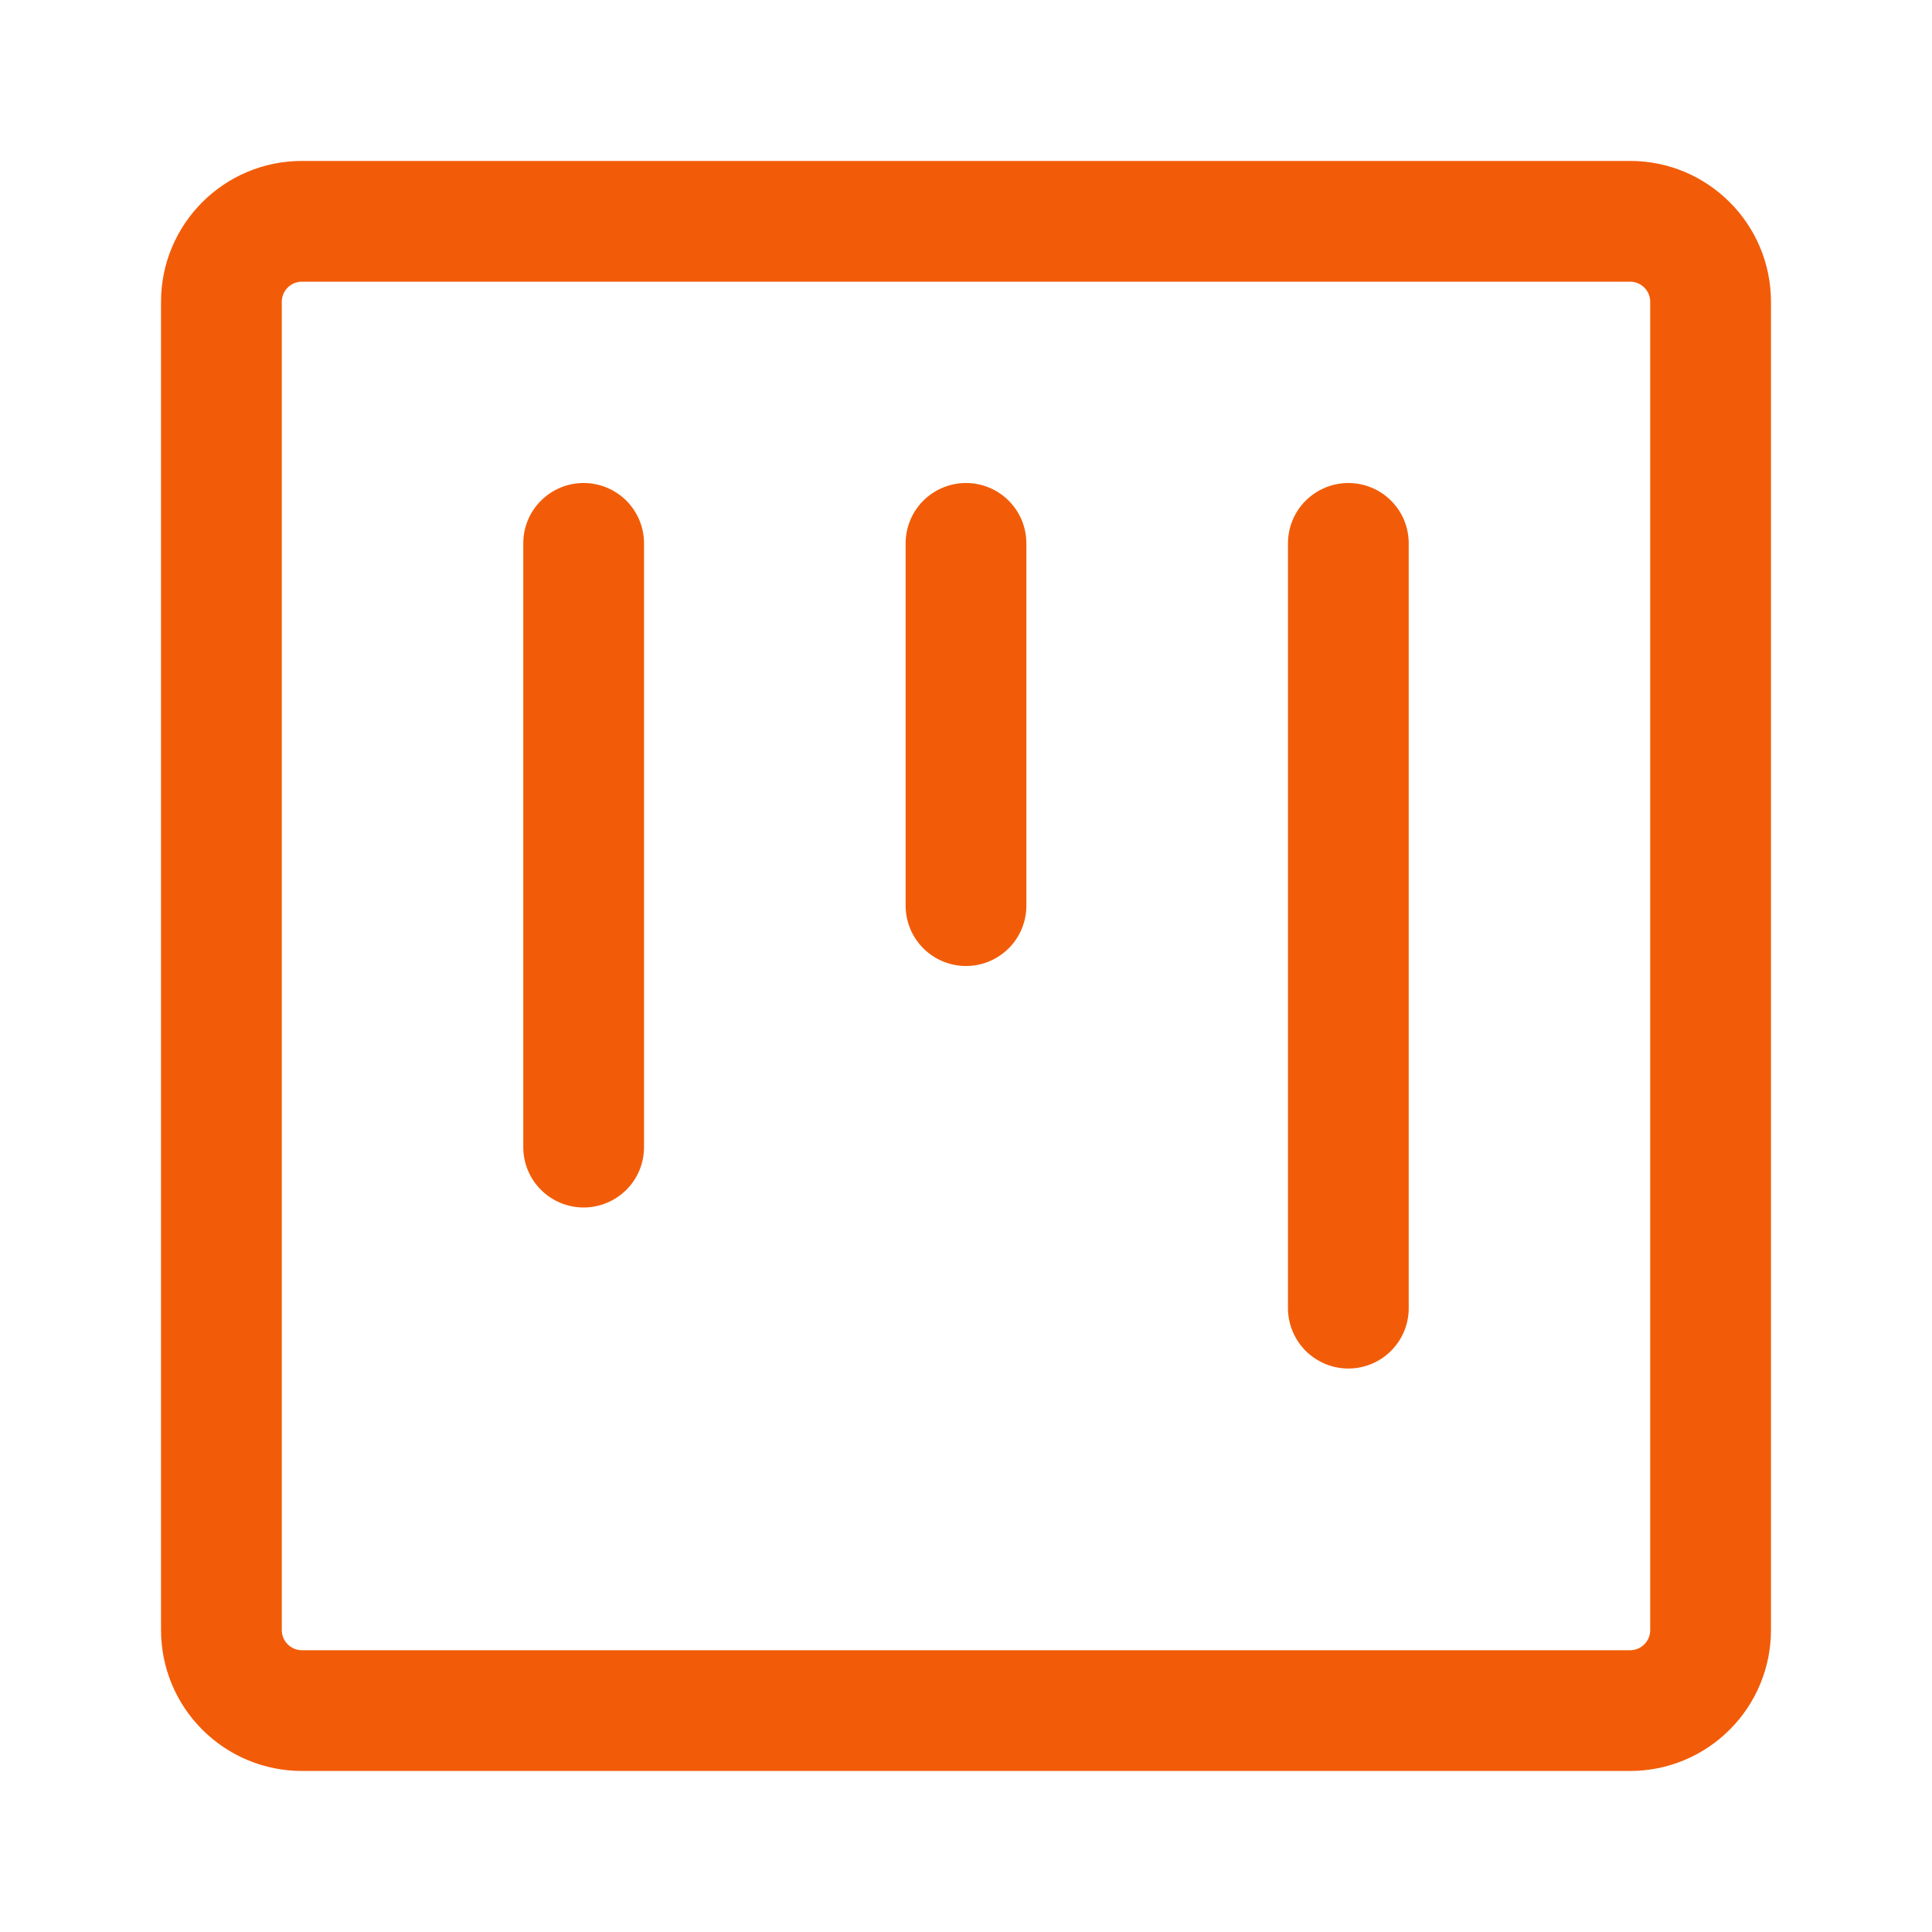 <svg width="20" height="20" viewBox="0 0 20 20" fill="none" xmlns="http://www.w3.org/2000/svg">
<path d="M6.042 5C5.876 5 5.717 5.066 5.6 5.183C5.482 5.3 5.417 5.459 5.417 5.625V11.875C5.417 12.041 5.482 12.2 5.6 12.317C5.717 12.434 5.876 12.5 6.042 12.5C6.207 12.5 6.366 12.434 6.484 12.317C6.601 12.2 6.667 12.041 6.667 11.875V5.625C6.667 5.459 6.601 5.3 6.484 5.183C6.366 5.066 6.207 5 6.042 5ZM10 5C9.834 5 9.675 5.066 9.558 5.183C9.441 5.3 9.375 5.459 9.375 5.625V9.375C9.375 9.541 9.441 9.7 9.558 9.817C9.675 9.934 9.834 10 10 10C10.166 10 10.325 9.934 10.442 9.817C10.559 9.7 10.625 9.541 10.625 9.375V5.625C10.625 5.459 10.559 5.3 10.442 5.183C10.325 5.066 10.166 5 10 5ZM13.333 5.625C13.333 5.459 13.399 5.3 13.516 5.183C13.634 5.066 13.793 5 13.958 5C14.124 5 14.283 5.066 14.4 5.183C14.518 5.3 14.583 5.459 14.583 5.625V13.542C14.583 13.707 14.518 13.866 14.4 13.984C14.283 14.101 14.124 14.167 13.958 14.167C13.793 14.167 13.634 14.101 13.516 13.984C13.399 13.866 13.333 13.707 13.333 13.542V5.625Z" fill="#F25C08"/>
<path d="M3.125 1.666H16.875C17.68 1.666 18.333 2.319 18.333 3.124V16.874C18.333 17.261 18.18 17.632 17.906 17.905C17.633 18.179 17.262 18.333 16.875 18.333H3.125C2.738 18.333 2.367 18.179 2.094 17.905C1.82 17.632 1.667 17.261 1.667 16.874V3.124C1.667 2.319 2.32 1.666 3.125 1.666ZM2.917 3.124V16.874C2.917 16.989 3.01 17.083 3.125 17.083H16.875C16.93 17.083 16.983 17.061 17.022 17.022C17.061 16.983 17.083 16.93 17.083 16.874V3.124C17.083 3.069 17.061 3.016 17.022 2.977C16.983 2.938 16.93 2.916 16.875 2.916H3.125C3.07 2.916 3.017 2.938 2.978 2.977C2.939 3.016 2.917 3.069 2.917 3.124Z" fill="#F25C08"/>
</svg>
